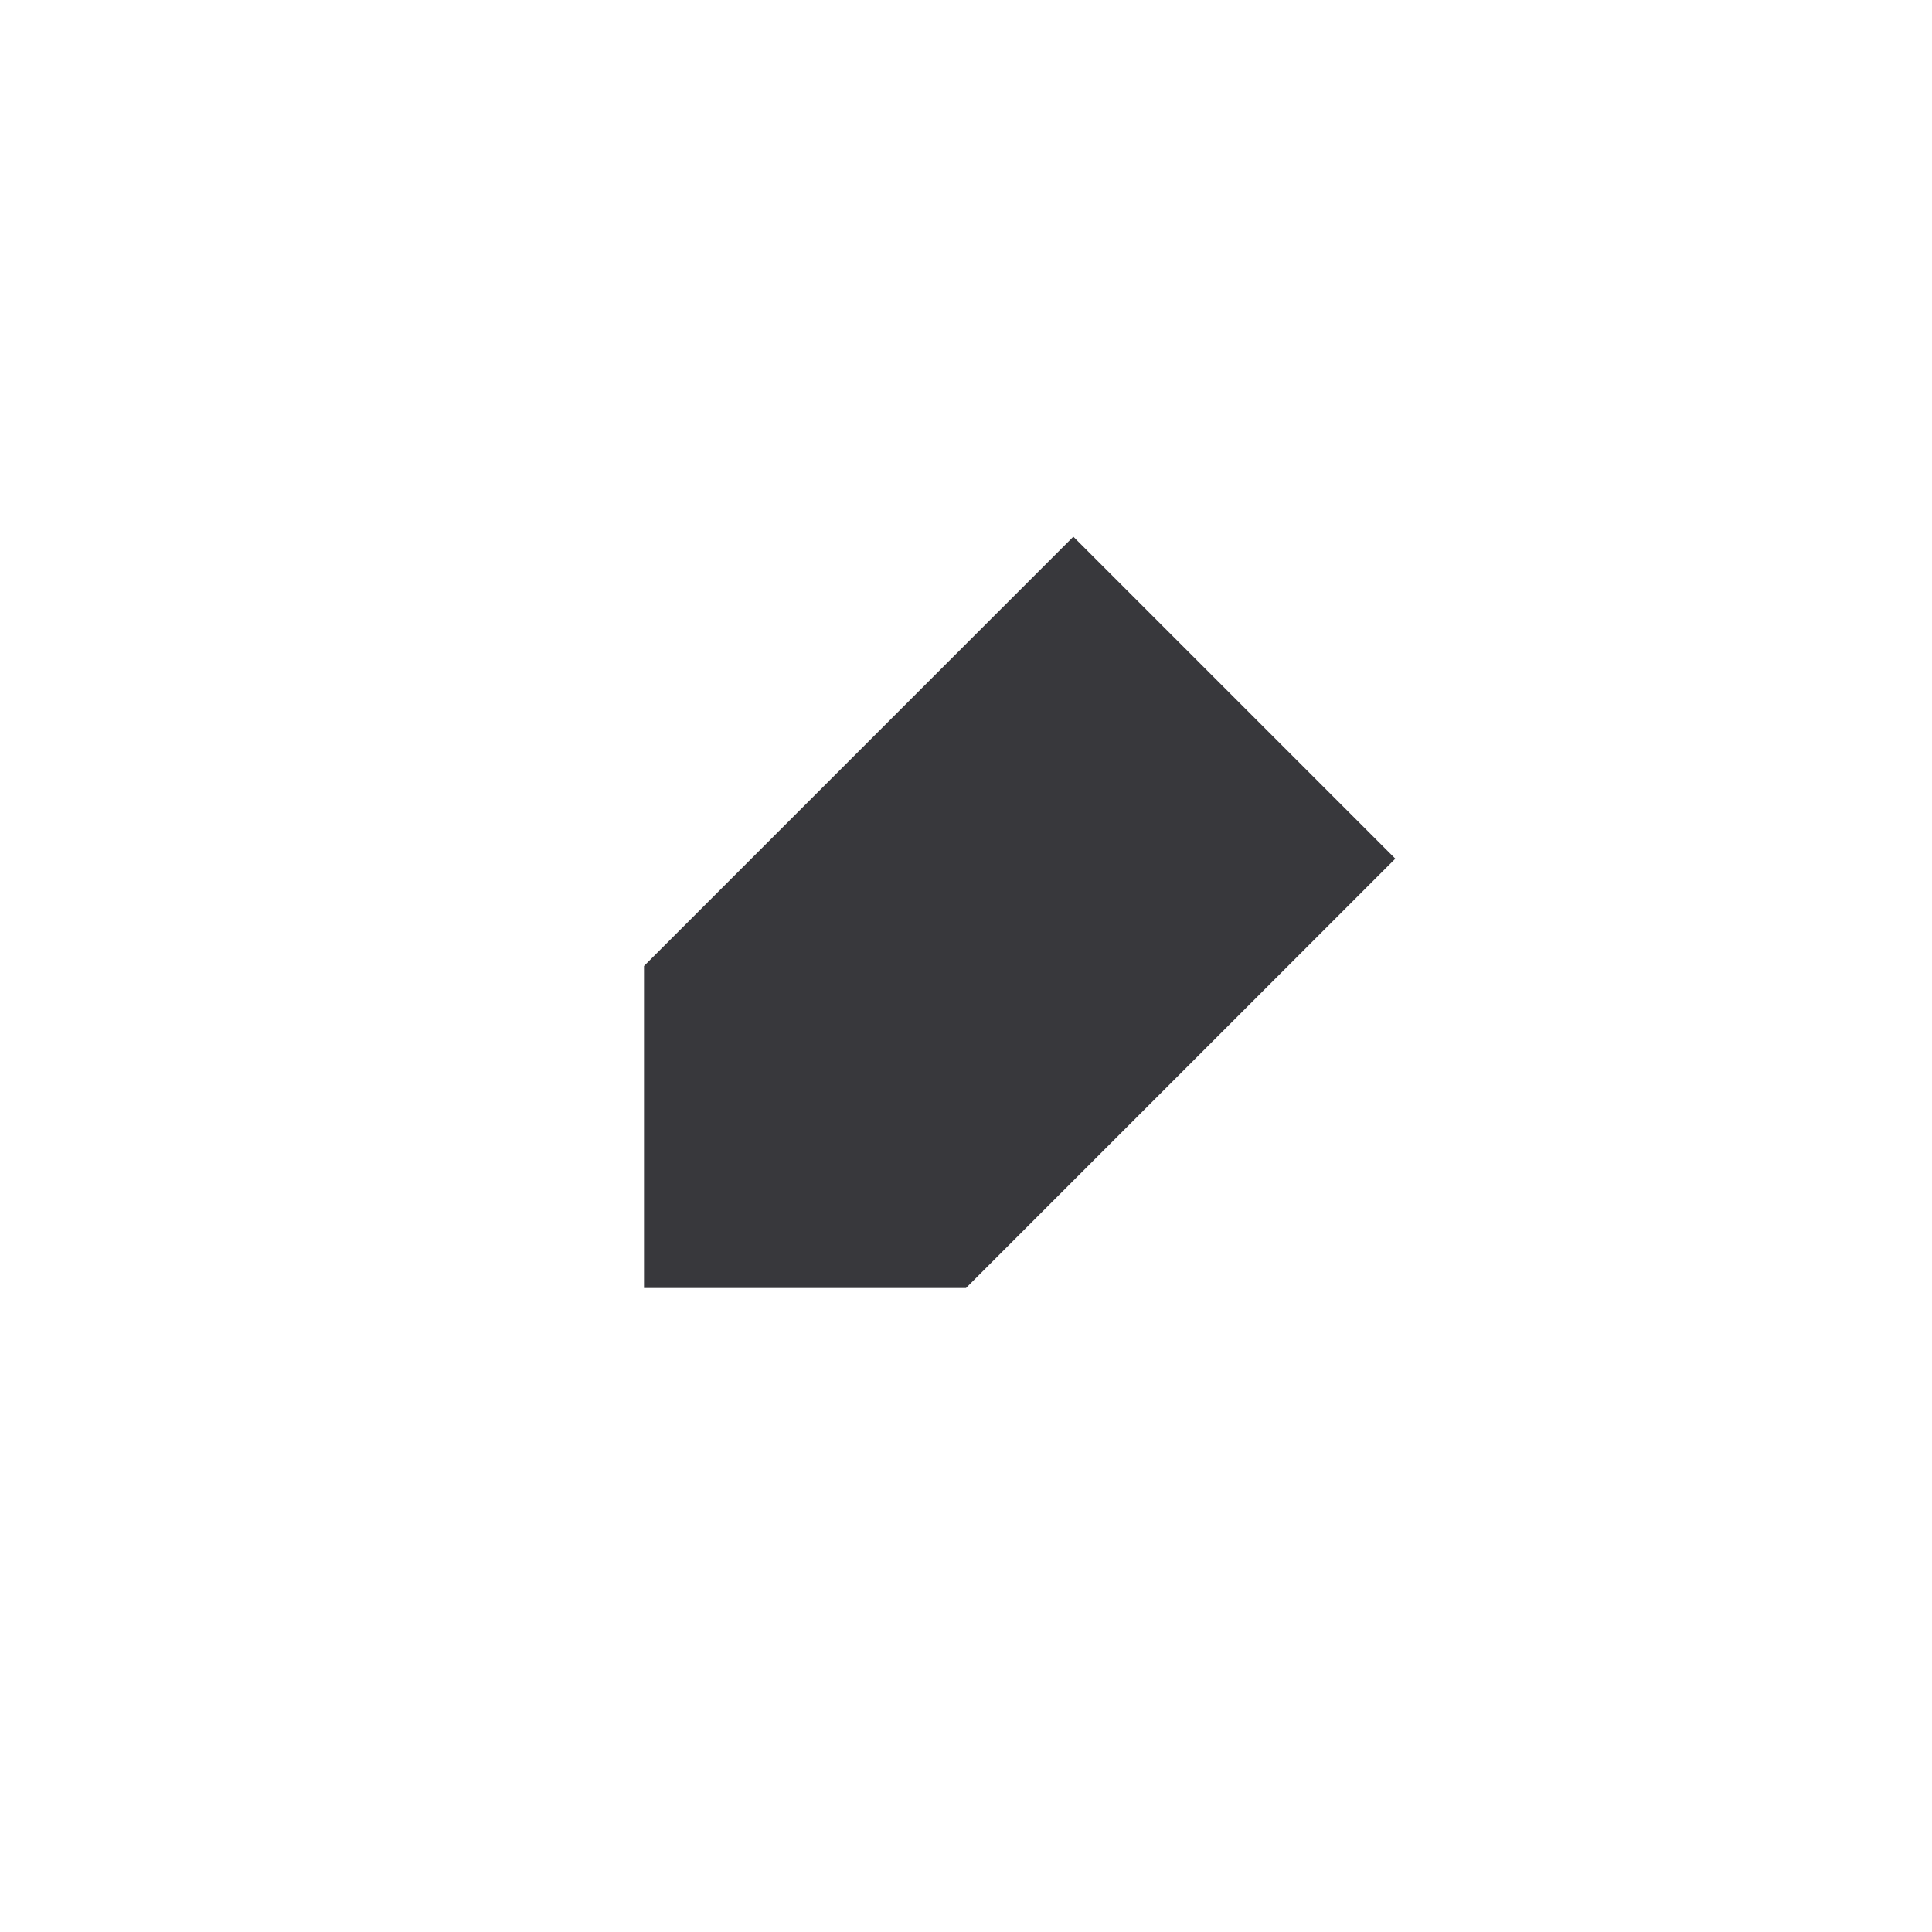 <svg width="18" height="18" viewBox="0 0 18 18" fill="none" xmlns="http://www.w3.org/2000/svg">
<g id="NoteIcon">
<path id="Rectangle 39" d="M10 5L13 8L9 12L6 12L6 9L10 5Z" fill="#38383C"/>
</g>
</svg>
